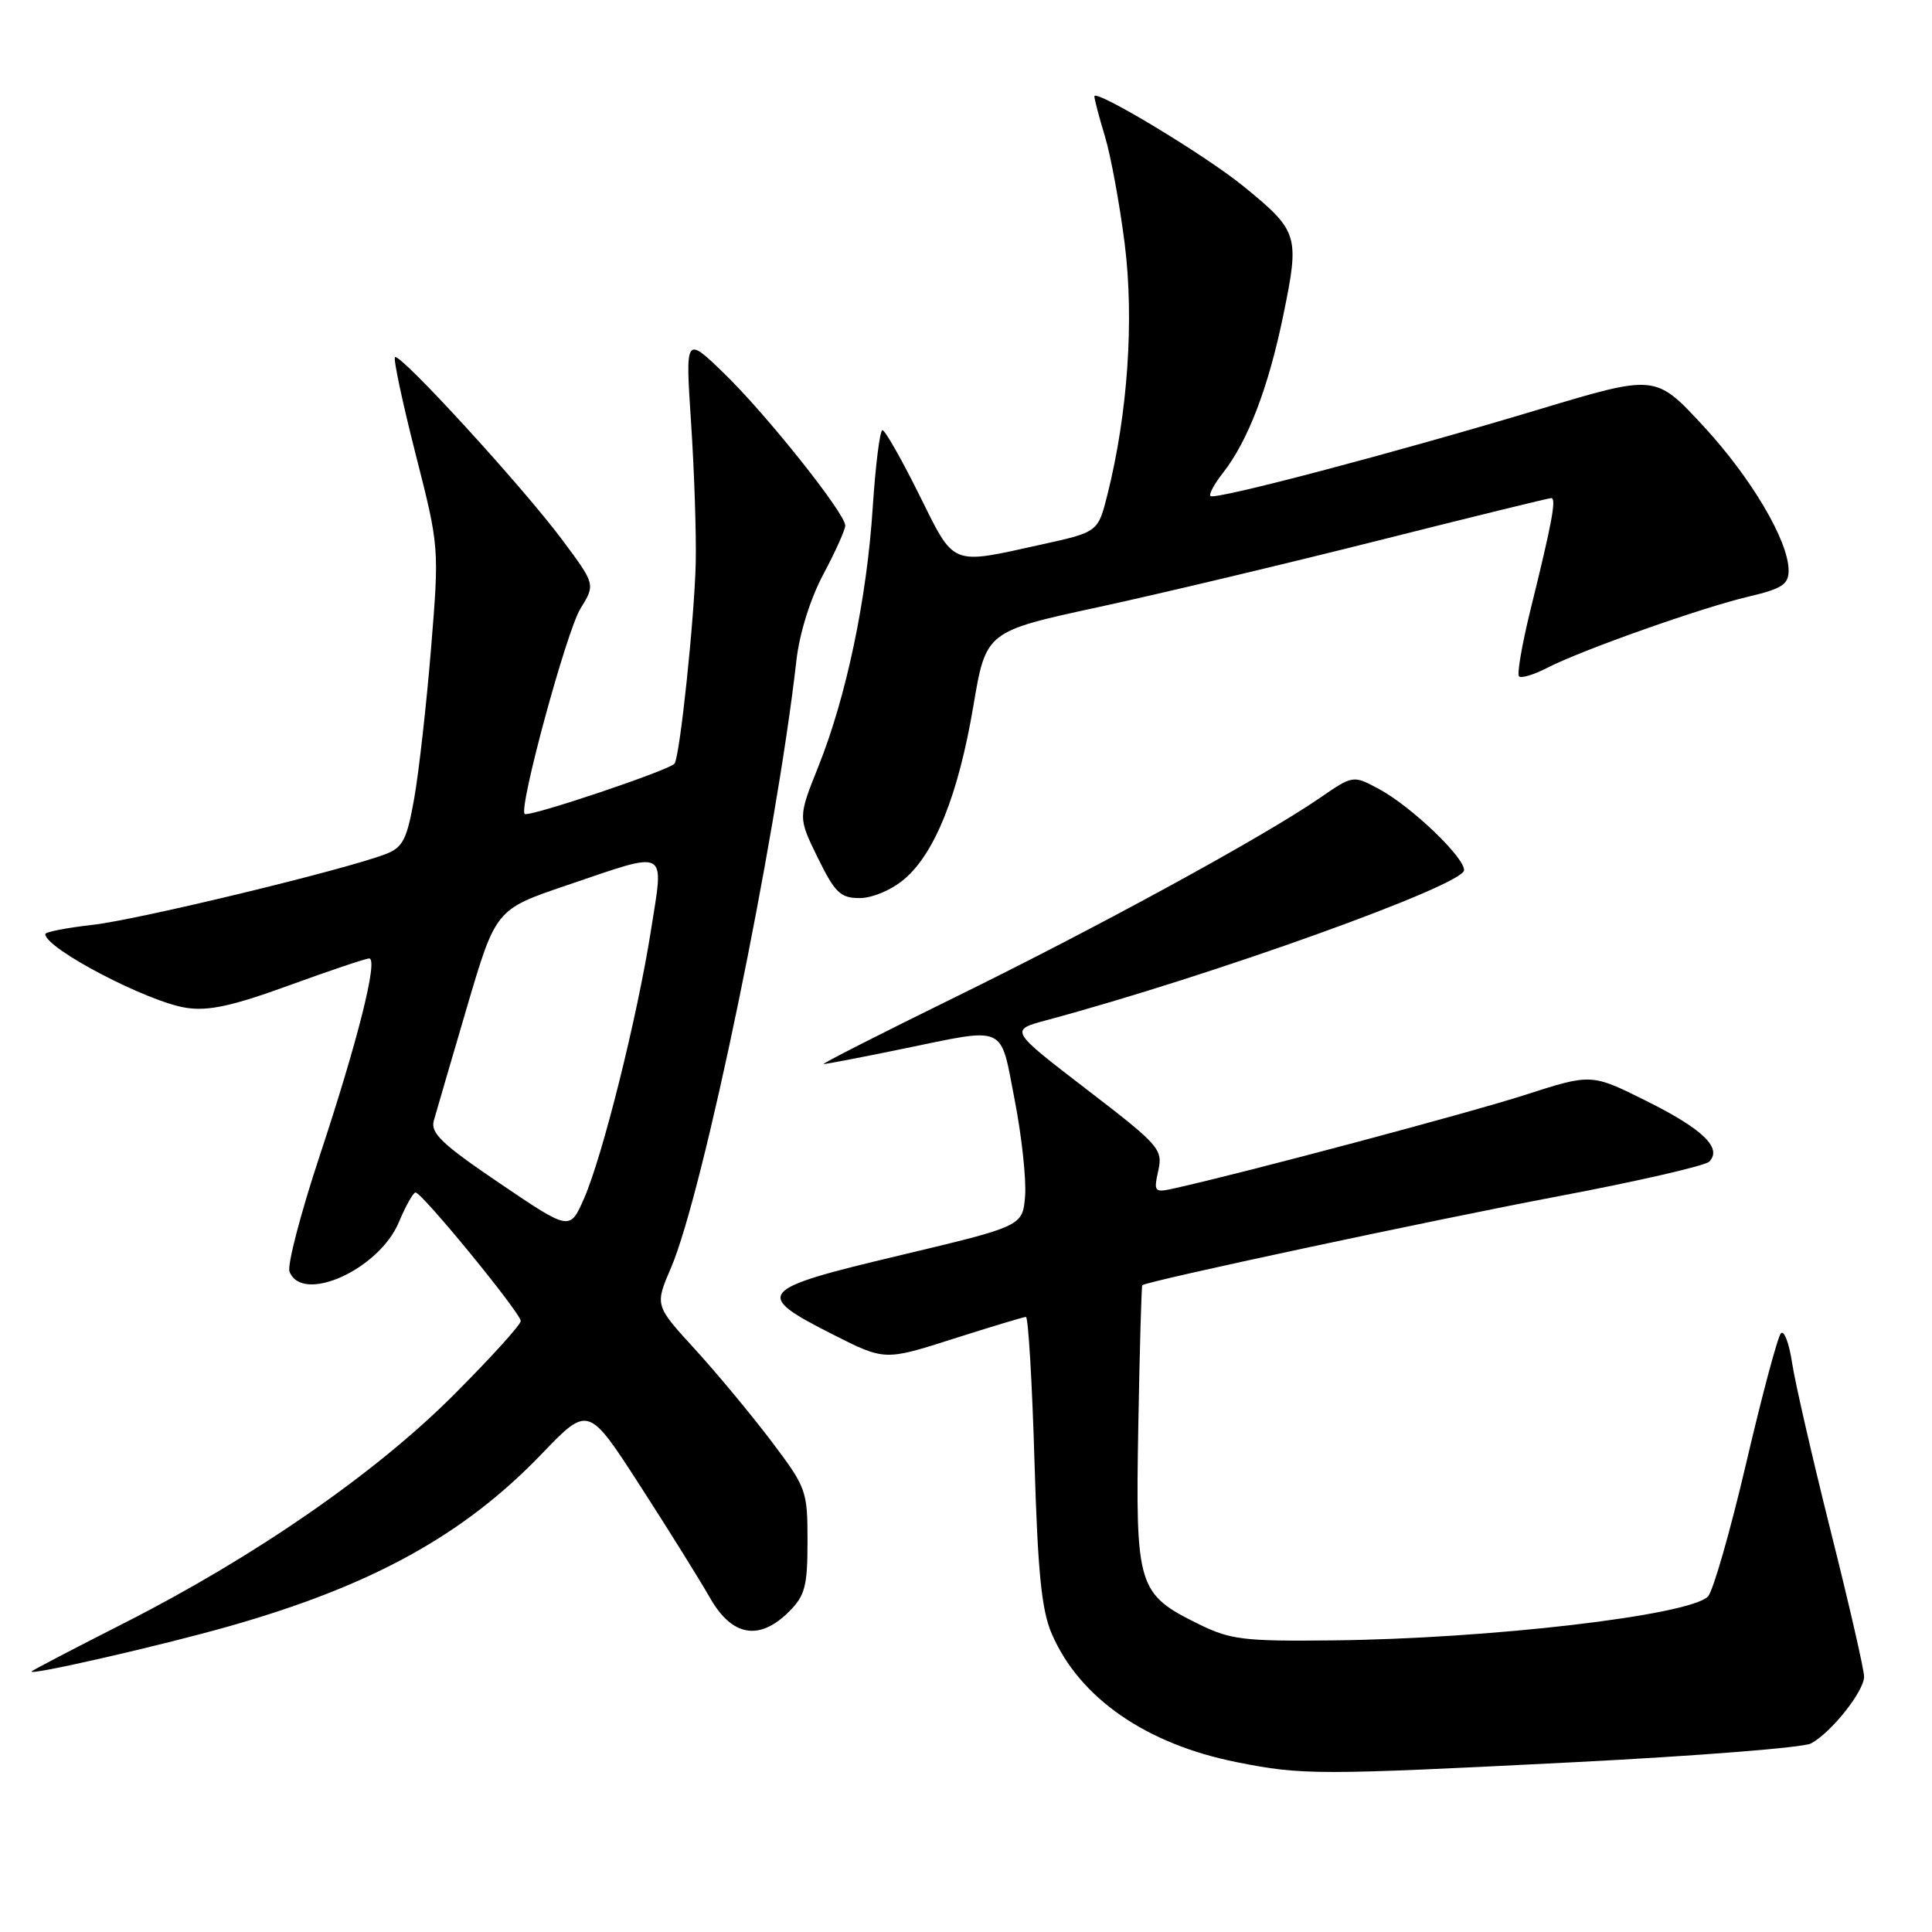 <?xml version="1.0" encoding="UTF-8" standalone="no"?>
<!DOCTYPE svg PUBLIC "-//W3C//DTD SVG 1.1//EN" "http://www.w3.org/Graphics/SVG/1.1/DTD/svg11.dtd" >
<svg xmlns="http://www.w3.org/2000/svg" xmlns:xlink="http://www.w3.org/1999/xlink" version="1.1" viewBox="0 0 256 256">
 <g >
 <path fill="currentColor"
d=" M 208.82 233.49 C 224.94 232.67 238.95 231.56 239.96 231.02 C 242.65 229.58 247.00 224.10 247.00 222.16 C 247.00 221.23 245.01 212.56 242.58 202.89 C 240.16 193.22 237.85 183.18 237.46 180.58 C 237.07 177.98 236.40 176.22 235.98 176.67 C 235.55 177.13 233.48 184.88 231.37 193.91 C 229.26 202.94 226.98 210.87 226.31 211.55 C 223.80 214.06 197.37 217.15 176.50 217.36 C 164.80 217.49 163.03 217.27 158.83 215.20 C 150.73 211.21 150.45 210.28 150.83 189.00 C 151.01 178.83 151.25 170.41 151.36 170.30 C 151.89 169.77 189.57 161.72 206.49 158.51 C 216.94 156.54 225.93 154.47 226.47 153.93 C 228.26 152.14 225.64 149.61 218.15 145.88 C 210.87 142.25 210.87 142.25 202.08 145.08 C 194.66 147.47 165.16 155.33 155.66 157.45 C 152.94 158.06 152.85 157.96 153.48 155.11 C 154.10 152.28 153.63 151.75 143.95 144.32 C 133.77 136.50 133.77 136.50 138.64 135.19 C 160.49 129.32 194.00 117.28 194.00 115.30 C 194.00 113.54 186.99 106.85 182.74 104.56 C 179.29 102.70 179.29 102.70 174.86 105.75 C 167.41 110.88 145.47 122.86 126.50 132.16 C 116.60 137.02 108.79 140.99 109.14 140.99 C 109.49 141.00 114.15 140.10 119.50 139.00 C 133.56 136.11 132.48 135.62 134.45 145.75 C 135.39 150.56 136.00 156.29 135.83 158.49 C 135.50 162.47 135.50 162.47 119.20 166.35 C 100.26 170.85 99.76 171.46 110.37 176.83 C 117.23 180.30 117.23 180.30 126.31 177.40 C 131.30 175.81 135.64 174.50 135.94 174.50 C 136.25 174.50 136.76 183.05 137.07 193.50 C 137.51 208.38 138.01 213.37 139.37 216.50 C 143.05 225.00 151.85 231.10 163.89 233.50 C 172.59 235.23 174.51 235.23 208.82 233.49 Z  M 30.46 215.46 C 49.35 210.08 61.48 203.38 71.79 192.64 C 77.95 186.23 77.95 186.23 84.81 196.86 C 88.59 202.71 92.76 209.41 94.09 211.74 C 96.99 216.84 100.62 217.47 104.55 213.55 C 106.68 211.41 107.00 210.18 107.00 204.19 C 107.00 197.50 106.86 197.12 102.16 190.90 C 99.49 187.38 94.94 181.90 92.04 178.73 C 86.77 172.97 86.77 172.97 88.91 167.99 C 93.19 158.04 102.81 111.45 105.53 87.50 C 105.94 83.90 107.37 79.33 109.11 76.07 C 110.70 73.09 112.00 70.19 112.00 69.64 C 112.00 68.03 101.58 54.94 95.97 49.50 C 90.81 44.50 90.81 44.50 91.57 56.00 C 91.99 62.33 92.27 70.65 92.19 74.50 C 92.03 81.75 90.12 99.99 89.39 101.17 C 88.88 102.00 70.01 108.34 69.52 107.85 C 68.71 107.04 75.07 83.62 76.91 80.65 C 78.90 77.43 78.90 77.43 74.45 71.47 C 69.23 64.47 52.96 46.70 52.34 47.33 C 52.10 47.56 53.33 53.32 55.06 60.13 C 58.21 72.50 58.21 72.50 57.11 86.00 C 56.50 93.42 55.50 102.34 54.88 105.82 C 53.92 111.23 53.38 112.29 51.13 113.16 C 45.75 115.24 18.28 121.88 12.25 122.55 C 8.81 122.94 6.00 123.49 6.00 123.77 C 6.00 125.67 19.50 132.74 24.67 133.54 C 27.60 134.00 30.81 133.30 38.30 130.57 C 43.69 128.61 48.47 127.00 48.92 127.00 C 50.15 127.00 47.42 137.89 42.33 153.24 C 39.83 160.80 38.04 167.66 38.36 168.49 C 40.02 172.82 50.21 168.23 52.84 161.97 C 53.75 159.80 54.75 158.02 55.06 158.01 C 55.90 157.99 69.00 173.99 69.00 175.04 C 69.00 175.54 64.98 179.97 60.06 184.89 C 49.68 195.27 33.70 206.32 16.33 215.13 C 9.87 218.41 4.41 221.26 4.20 221.46 C 3.53 222.13 21.26 218.08 30.46 215.46 Z  M 119.79 116.52 C 123.87 113.09 126.99 105.28 128.97 93.58 C 130.64 83.67 130.64 83.67 145.57 80.44 C 153.78 78.66 170.50 74.68 182.72 71.60 C 194.94 68.52 205.21 66.00 205.55 66.00 C 206.26 66.00 205.64 69.31 202.80 80.79 C 201.68 85.35 200.99 89.33 201.28 89.62 C 201.58 89.91 203.26 89.40 205.02 88.49 C 209.55 86.15 225.51 80.50 231.75 79.04 C 236.12 78.01 237.00 77.43 237.00 75.60 C 237.00 71.67 232.01 63.24 225.60 56.34 C 219.35 49.61 219.35 49.61 203.92 54.25 C 184.78 60.01 160.96 66.29 160.39 65.73 C 160.16 65.50 160.89 64.13 162.02 62.70 C 165.36 58.45 168.09 51.32 170.07 41.64 C 172.22 31.18 172.04 30.62 164.79 24.70 C 159.81 20.62 144.99 11.69 145.01 12.77 C 145.02 13.17 145.65 15.57 146.42 18.11 C 147.19 20.65 148.36 27.04 149.03 32.31 C 150.29 42.36 149.44 54.77 146.75 65.50 C 145.50 70.50 145.50 70.50 138.00 72.15 C 125.83 74.84 126.55 75.14 121.77 65.50 C 119.45 60.83 117.27 57.00 116.93 57.00 C 116.59 57.00 116.01 61.61 115.64 67.25 C 114.86 79.38 112.15 92.29 108.43 101.59 C 105.74 108.31 105.74 108.31 108.36 113.66 C 110.64 118.30 111.36 119.00 113.91 119.00 C 115.58 119.00 118.12 117.93 119.79 116.52 Z  M 66.21 156.79 C 58.59 151.63 57.02 150.14 57.48 148.50 C 57.79 147.40 59.76 140.65 61.86 133.50 C 65.69 120.50 65.69 120.50 75.09 117.31 C 88.74 112.68 87.98 112.28 86.26 123.25 C 84.44 134.81 79.82 153.31 77.36 158.87 C 75.50 163.08 75.50 163.08 66.21 156.79 Z "/>
</g>
</svg>